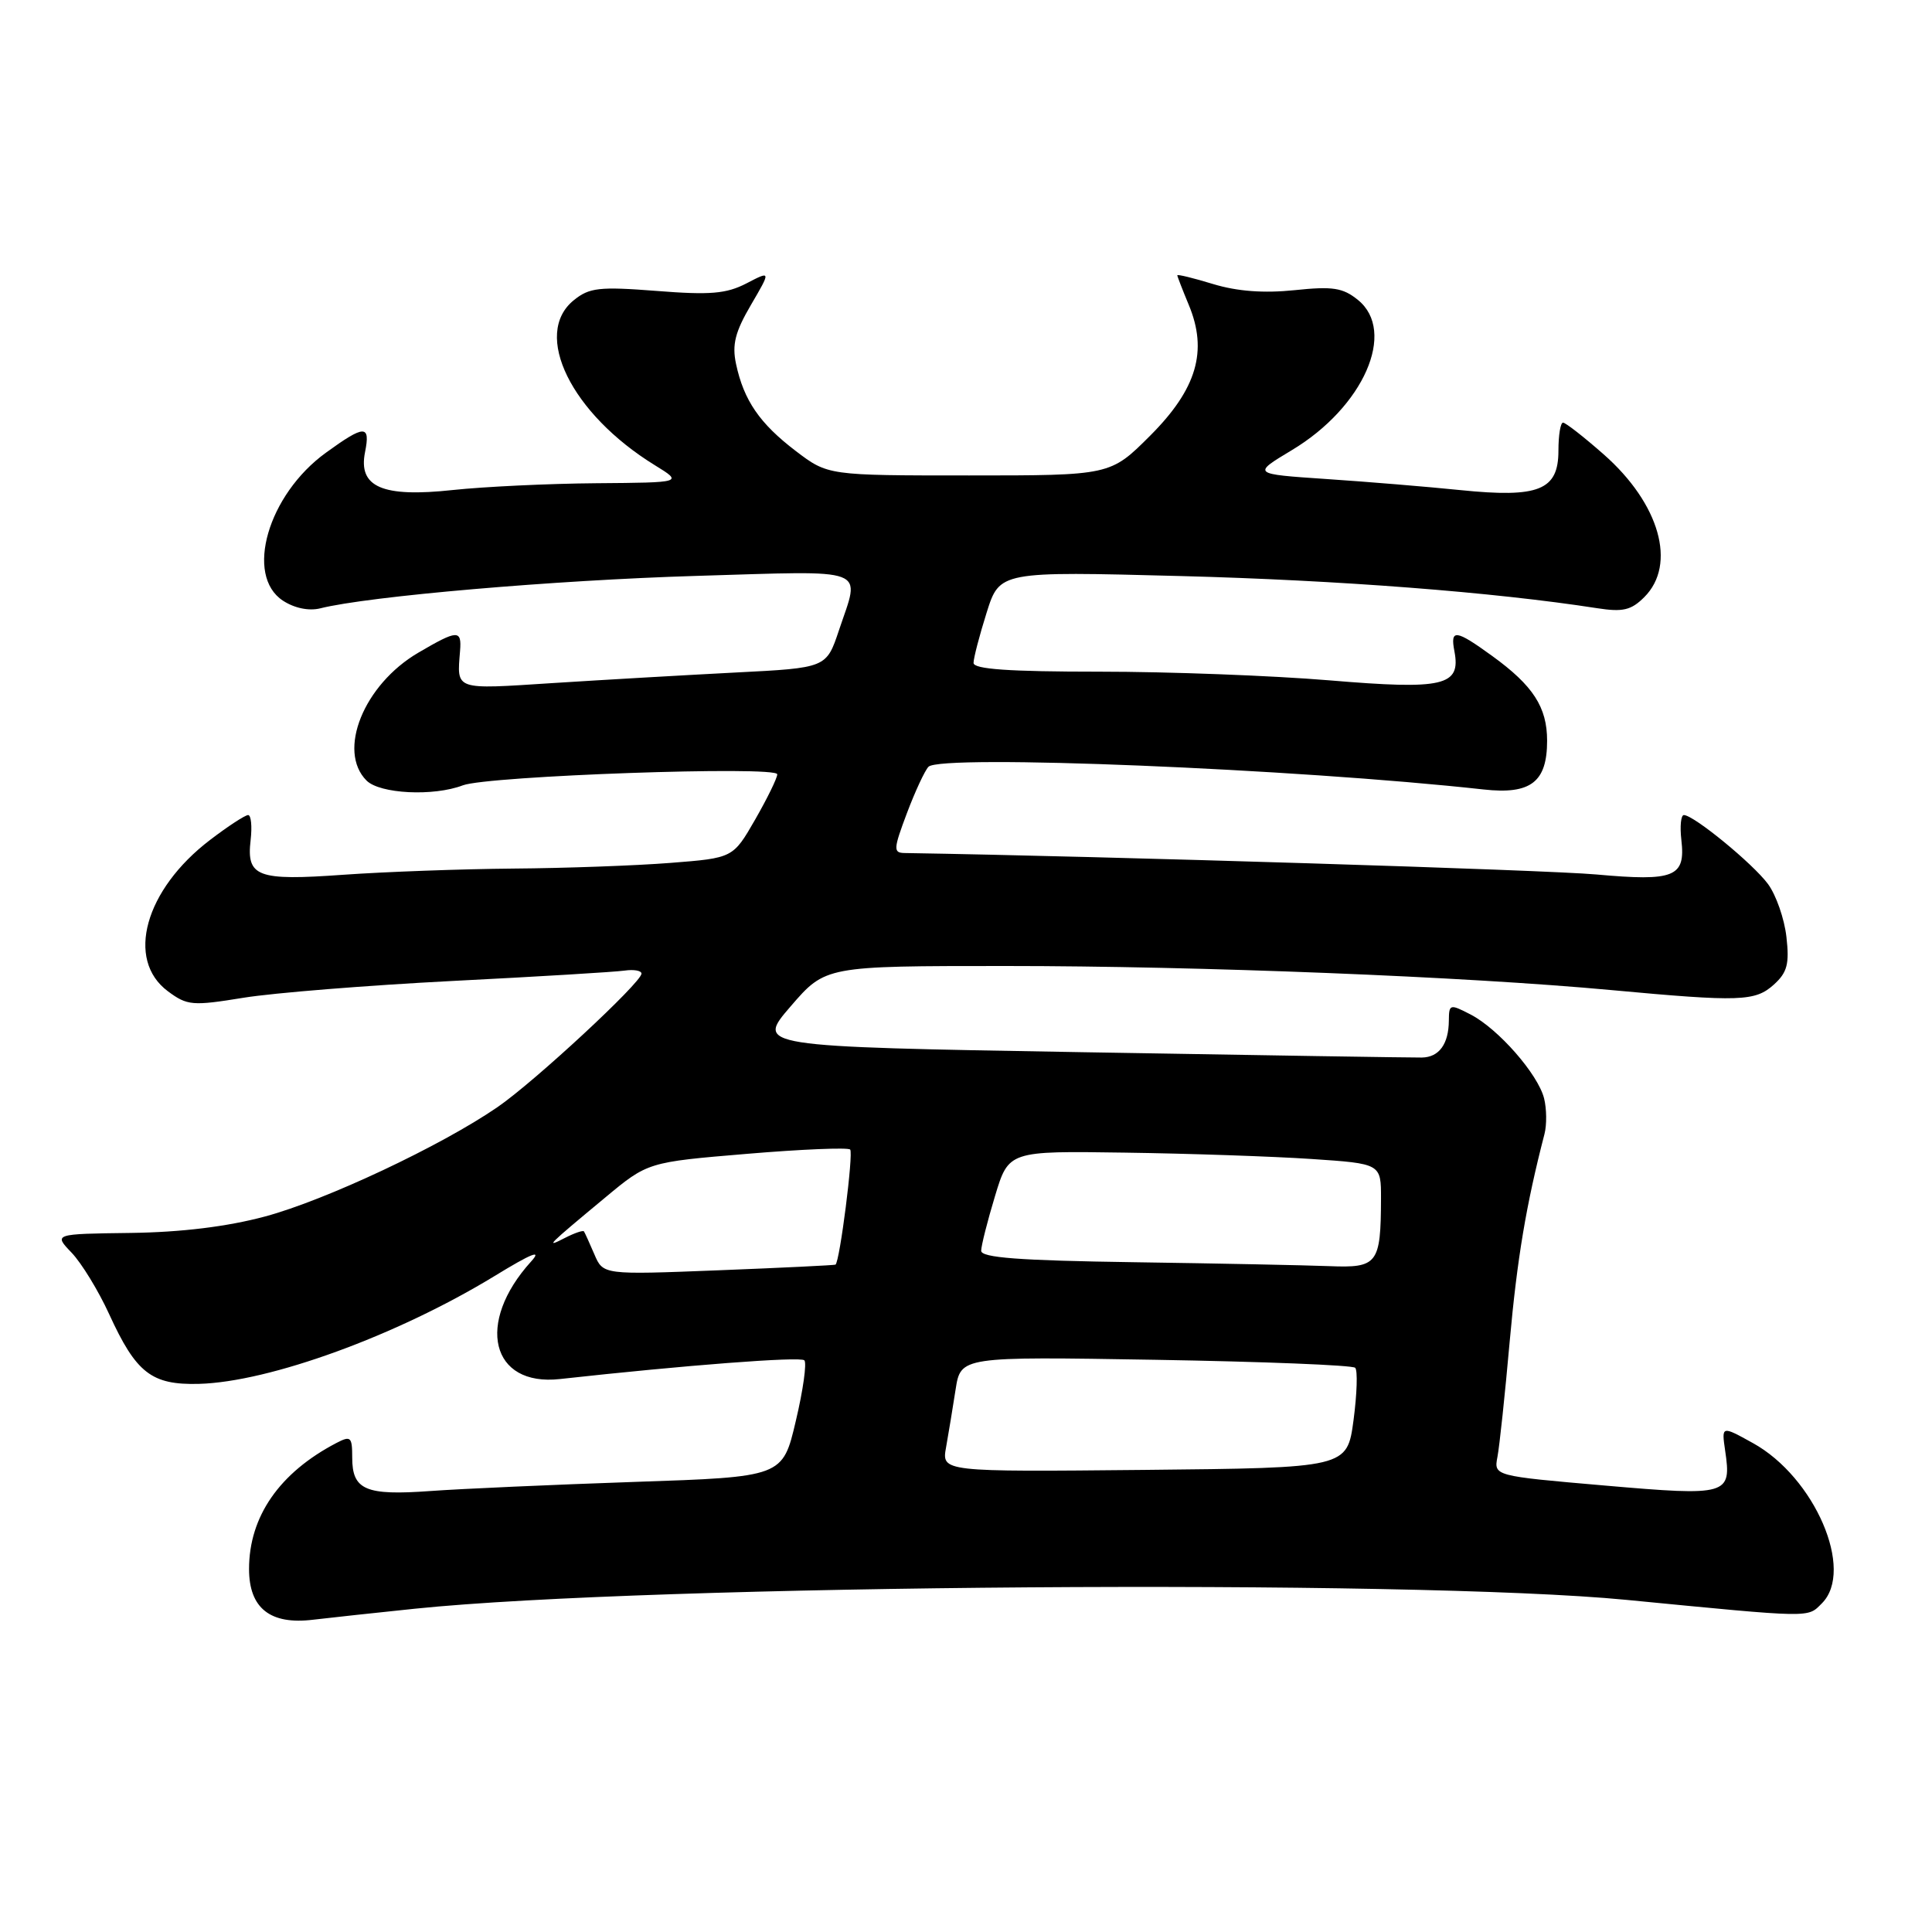 <?xml version="1.0" encoding="UTF-8" standalone="no"?>
<!DOCTYPE svg PUBLIC "-//W3C//DTD SVG 1.1//EN" "http://www.w3.org/Graphics/SVG/1.1/DTD/svg11.dtd" >
<svg xmlns="http://www.w3.org/2000/svg" xmlns:xlink="http://www.w3.org/1999/xlink" version="1.1" viewBox="0 0 256 256">
 <g >
 <path fill="currentColor"
d=" M 55.00 213.16 C 86.16 209.95 186.96 209.22 215.50 211.99 C 240.41 214.41 239.46 214.39 241.41 212.45 C 245.78 208.08 240.47 195.74 232.26 191.21 C 228.11 188.91 228.11 188.91 228.59 192.21 C 229.46 198.12 229.00 198.26 212.62 196.84 C 197.94 195.57 197.94 195.57 198.42 193.04 C 198.69 191.64 199.42 184.77 200.04 177.77 C 201.03 166.76 202.22 159.65 204.65 150.27 C 204.97 149.04 204.94 146.91 204.60 145.54 C 203.79 142.33 198.53 136.32 194.85 134.42 C 192.12 133.01 192.00 133.04 191.98 135.22 C 191.96 138.34 190.69 140.09 188.41 140.13 C 187.36 140.15 167.07 139.83 143.33 139.42 C 100.16 138.68 100.16 138.68 104.77 133.34 C 109.38 128.00 109.38 128.00 133.26 128.00 C 158.97 128.00 194.18 129.40 213.50 131.19 C 230.58 132.77 232.57 132.70 235.05 130.46 C 236.82 128.86 237.12 127.72 236.71 124.14 C 236.44 121.74 235.34 118.59 234.27 117.14 C 232.27 114.43 224.42 108.00 223.12 108.00 C 222.73 108.00 222.58 109.49 222.79 111.31 C 223.36 116.21 221.89 116.81 211.50 115.87 C 204.83 115.27 146.98 113.47 119.85 113.03 C 118.35 113.00 118.38 112.51 120.17 107.75 C 121.26 104.86 122.55 102.09 123.03 101.60 C 124.65 99.93 171.69 101.86 196.59 104.61 C 202.83 105.30 205.00 103.63 205.00 98.15 C 205.00 93.71 203.15 90.85 197.74 86.93 C 192.87 83.40 192.14 83.31 192.72 86.31 C 193.59 90.89 191.30 91.42 176.16 90.15 C 168.59 89.52 154.88 89.00 145.70 89.00 C 133.68 89.00 129.00 88.67 129.00 87.84 C 129.00 87.20 129.78 84.21 130.73 81.19 C 132.46 75.70 132.46 75.70 156.48 76.33 C 177.44 76.88 197.84 78.45 211.63 80.59 C 215.04 81.12 216.14 80.86 217.88 79.12 C 222.21 74.79 219.91 66.73 212.50 60.21 C 209.87 57.89 207.44 56.00 207.11 56.00 C 206.77 56.00 206.50 57.68 206.50 59.72 C 206.50 64.96 203.90 66.00 193.50 64.94 C 189.10 64.49 181.09 63.83 175.71 63.47 C 165.91 62.81 165.91 62.81 171.17 59.65 C 180.68 53.95 185.10 43.92 179.93 39.74 C 177.93 38.12 176.59 37.92 171.53 38.45 C 167.47 38.87 163.95 38.61 160.75 37.64 C 158.14 36.84 156.00 36.32 156.00 36.48 C 156.00 36.63 156.68 38.38 157.51 40.38 C 160.07 46.50 158.59 51.54 152.40 57.73 C 147.13 63.00 147.13 63.00 128.41 63.00 C 109.70 63.00 109.70 63.00 105.43 59.75 C 100.66 56.11 98.56 53.06 97.53 48.23 C 96.98 45.66 97.41 43.98 99.50 40.41 C 102.16 35.86 102.16 35.86 98.91 37.55 C 96.24 38.93 94.09 39.11 87.01 38.55 C 79.40 37.96 78.09 38.11 76.03 39.78 C 70.49 44.26 75.69 54.83 86.78 61.65 C 90.50 63.94 90.50 63.94 79.00 64.03 C 72.67 64.08 64.12 64.49 60.00 64.93 C 50.66 65.94 47.44 64.54 48.37 59.91 C 49.10 56.25 48.32 56.26 43.18 59.99 C 35.50 65.55 32.40 76.25 37.49 79.59 C 39.02 80.59 40.93 80.98 42.43 80.61 C 48.82 79.00 73.55 76.87 92.25 76.31 C 115.52 75.62 114.00 75.04 111.17 83.50 C 109.50 88.50 109.50 88.50 97.50 89.11 C 90.90 89.45 79.99 90.08 73.25 90.51 C 60.11 91.36 60.54 91.51 60.96 86.25 C 61.19 83.41 60.64 83.43 55.42 86.49 C 48.20 90.72 44.65 99.51 48.57 103.43 C 50.34 105.19 57.43 105.55 61.33 104.06 C 64.67 102.80 103.00 101.45 102.99 102.60 C 102.99 103.10 101.67 105.79 100.06 108.60 C 97.13 113.69 97.13 113.69 88.82 114.34 C 84.24 114.70 74.88 115.04 68.00 115.09 C 61.12 115.15 51.00 115.52 45.50 115.91 C 34.07 116.73 32.64 116.19 33.21 111.31 C 33.42 109.49 33.27 108.00 32.88 108.00 C 32.48 108.00 30.21 109.48 27.83 111.30 C 19.20 117.88 16.61 127.16 22.25 131.35 C 24.81 133.25 25.49 133.31 32.25 132.21 C 36.24 131.56 48.72 130.56 60.00 129.98 C 71.28 129.41 81.51 128.79 82.75 128.61 C 83.99 128.43 85.00 128.61 85.00 129.01 C 85.00 130.18 70.78 143.37 65.92 146.70 C 58.43 151.85 43.13 159.04 35.12 161.19 C 30.09 162.54 24.03 163.28 17.30 163.37 C 7.10 163.50 7.10 163.50 9.50 166.00 C 10.81 167.38 13.04 171.02 14.45 174.10 C 18.04 181.95 20.07 183.53 26.36 183.37 C 35.71 183.12 52.59 176.97 65.50 169.10 C 70.47 166.06 71.88 165.50 70.37 167.16 C 62.98 175.30 65.05 183.75 74.19 182.73 C 90.67 180.91 106.06 179.72 106.58 180.25 C 106.92 180.59 106.42 184.20 105.45 188.28 C 103.71 195.70 103.71 195.70 84.10 196.36 C 73.32 196.73 61.12 197.27 57.00 197.57 C 48.44 198.19 46.67 197.43 46.67 193.14 C 46.67 190.39 46.48 190.21 44.58 191.20 C 37.03 195.14 33.00 200.95 33.00 207.90 C 33.00 213.10 35.81 215.32 41.50 214.62 C 43.70 214.36 49.77 213.70 55.00 213.16 Z  M 125.36 191.77 C 125.68 189.97 126.25 186.53 126.62 184.13 C 127.30 179.75 127.30 179.75 153.12 180.18 C 167.33 180.42 179.23 180.89 179.57 181.24 C 179.91 181.58 179.81 184.70 179.35 188.18 C 178.50 194.50 178.50 194.50 151.64 194.77 C 124.77 195.03 124.77 195.03 125.36 191.77 Z  M 78.76 166.21 C 78.12 164.72 77.50 163.35 77.38 163.17 C 77.27 162.99 76.12 163.38 74.84 164.04 C 72.14 165.43 72.51 165.06 80.17 158.70 C 85.83 153.99 85.83 153.99 98.98 152.89 C 106.21 152.28 112.36 152.03 112.65 152.32 C 113.11 152.77 111.28 167.15 110.71 167.57 C 110.59 167.65 103.62 167.99 95.21 168.32 C 79.92 168.92 79.92 168.92 78.76 166.21 Z  M 150.25 167.25 C 135.05 167.03 130.00 166.65 130.01 165.73 C 130.02 165.05 130.84 161.80 131.84 158.50 C 133.65 152.50 133.65 152.50 149.07 152.73 C 157.56 152.85 168.66 153.23 173.75 153.57 C 183.00 154.19 183.00 154.19 182.99 158.84 C 182.96 167.48 182.54 168.03 176.13 167.77 C 173.04 167.65 161.39 167.41 150.25 167.25 Z "/>
</g>
</svg>